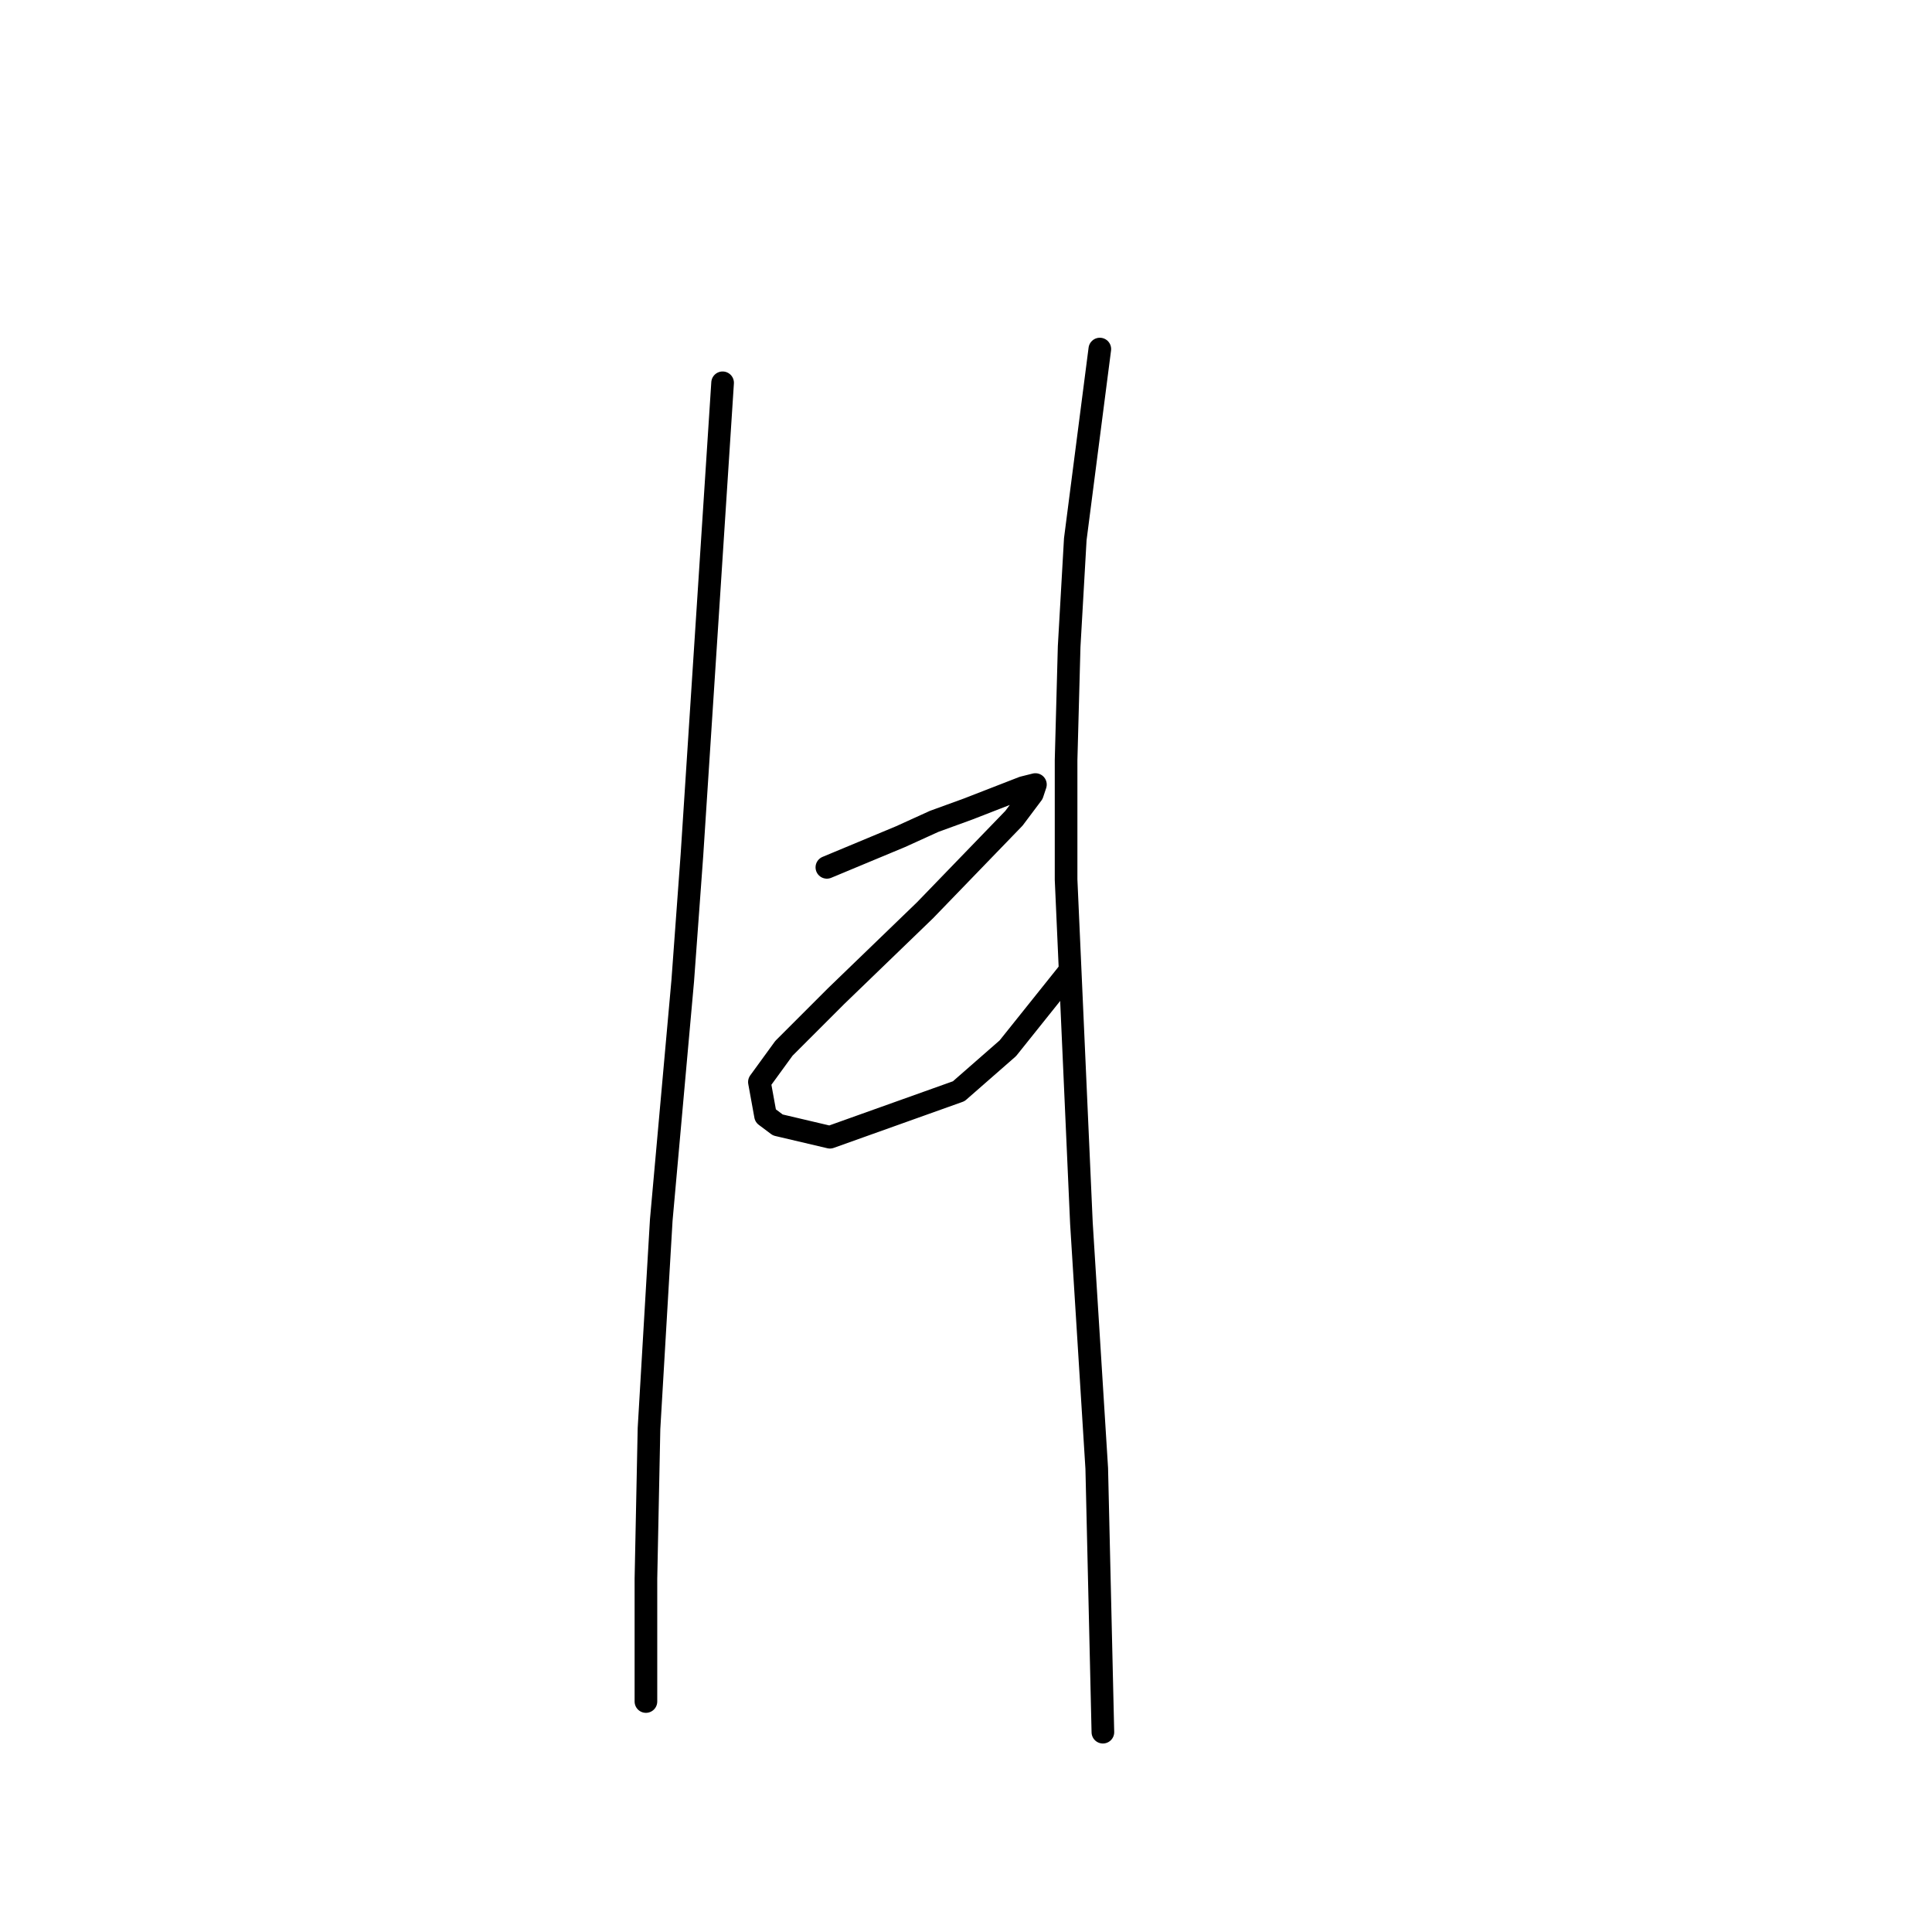 <?xml version="1.0" standalone="no"?>
    <svg width="256" height="256" xmlns="http://www.w3.org/2000/svg" version="1.1">
    <polyline stroke="black" stroke-width="3" stroke-linecap="round" fill="transparent" stroke-linejoin="round" points="95.749 50.722 93.717 82.013 91.685 113.303 90.466 129.964 87.621 161.66 85.996 189.293 85.589 209.205 85.589 215.707 85.589 223.428 85.589 225.46 85.589 225.46 " />
        <polyline stroke="black" stroke-width="3" stroke-linecap="round" fill="transparent" stroke-linejoin="round" points="109.565 114.928 114.441 112.896 119.318 110.865 123.788 108.833 128.258 107.207 135.572 104.363 137.198 103.956 136.792 105.175 134.353 108.426 122.569 120.617 110.784 131.996 103.876 138.904 100.625 143.374 101.438 147.844 103.063 149.063 109.971 150.688 127.039 144.593 133.541 138.904 141.668 128.745 141.668 128.745 " />
        <polyline stroke="black" stroke-width="3" stroke-linecap="round" fill="transparent" stroke-linejoin="round" points="145.732 46.252 144.106 58.85 142.481 71.447 141.668 85.67 141.262 100.705 141.262 116.554 143.293 162.067 145.325 194.576 146.138 229.523 146.138 229.523 " />
        </svg>